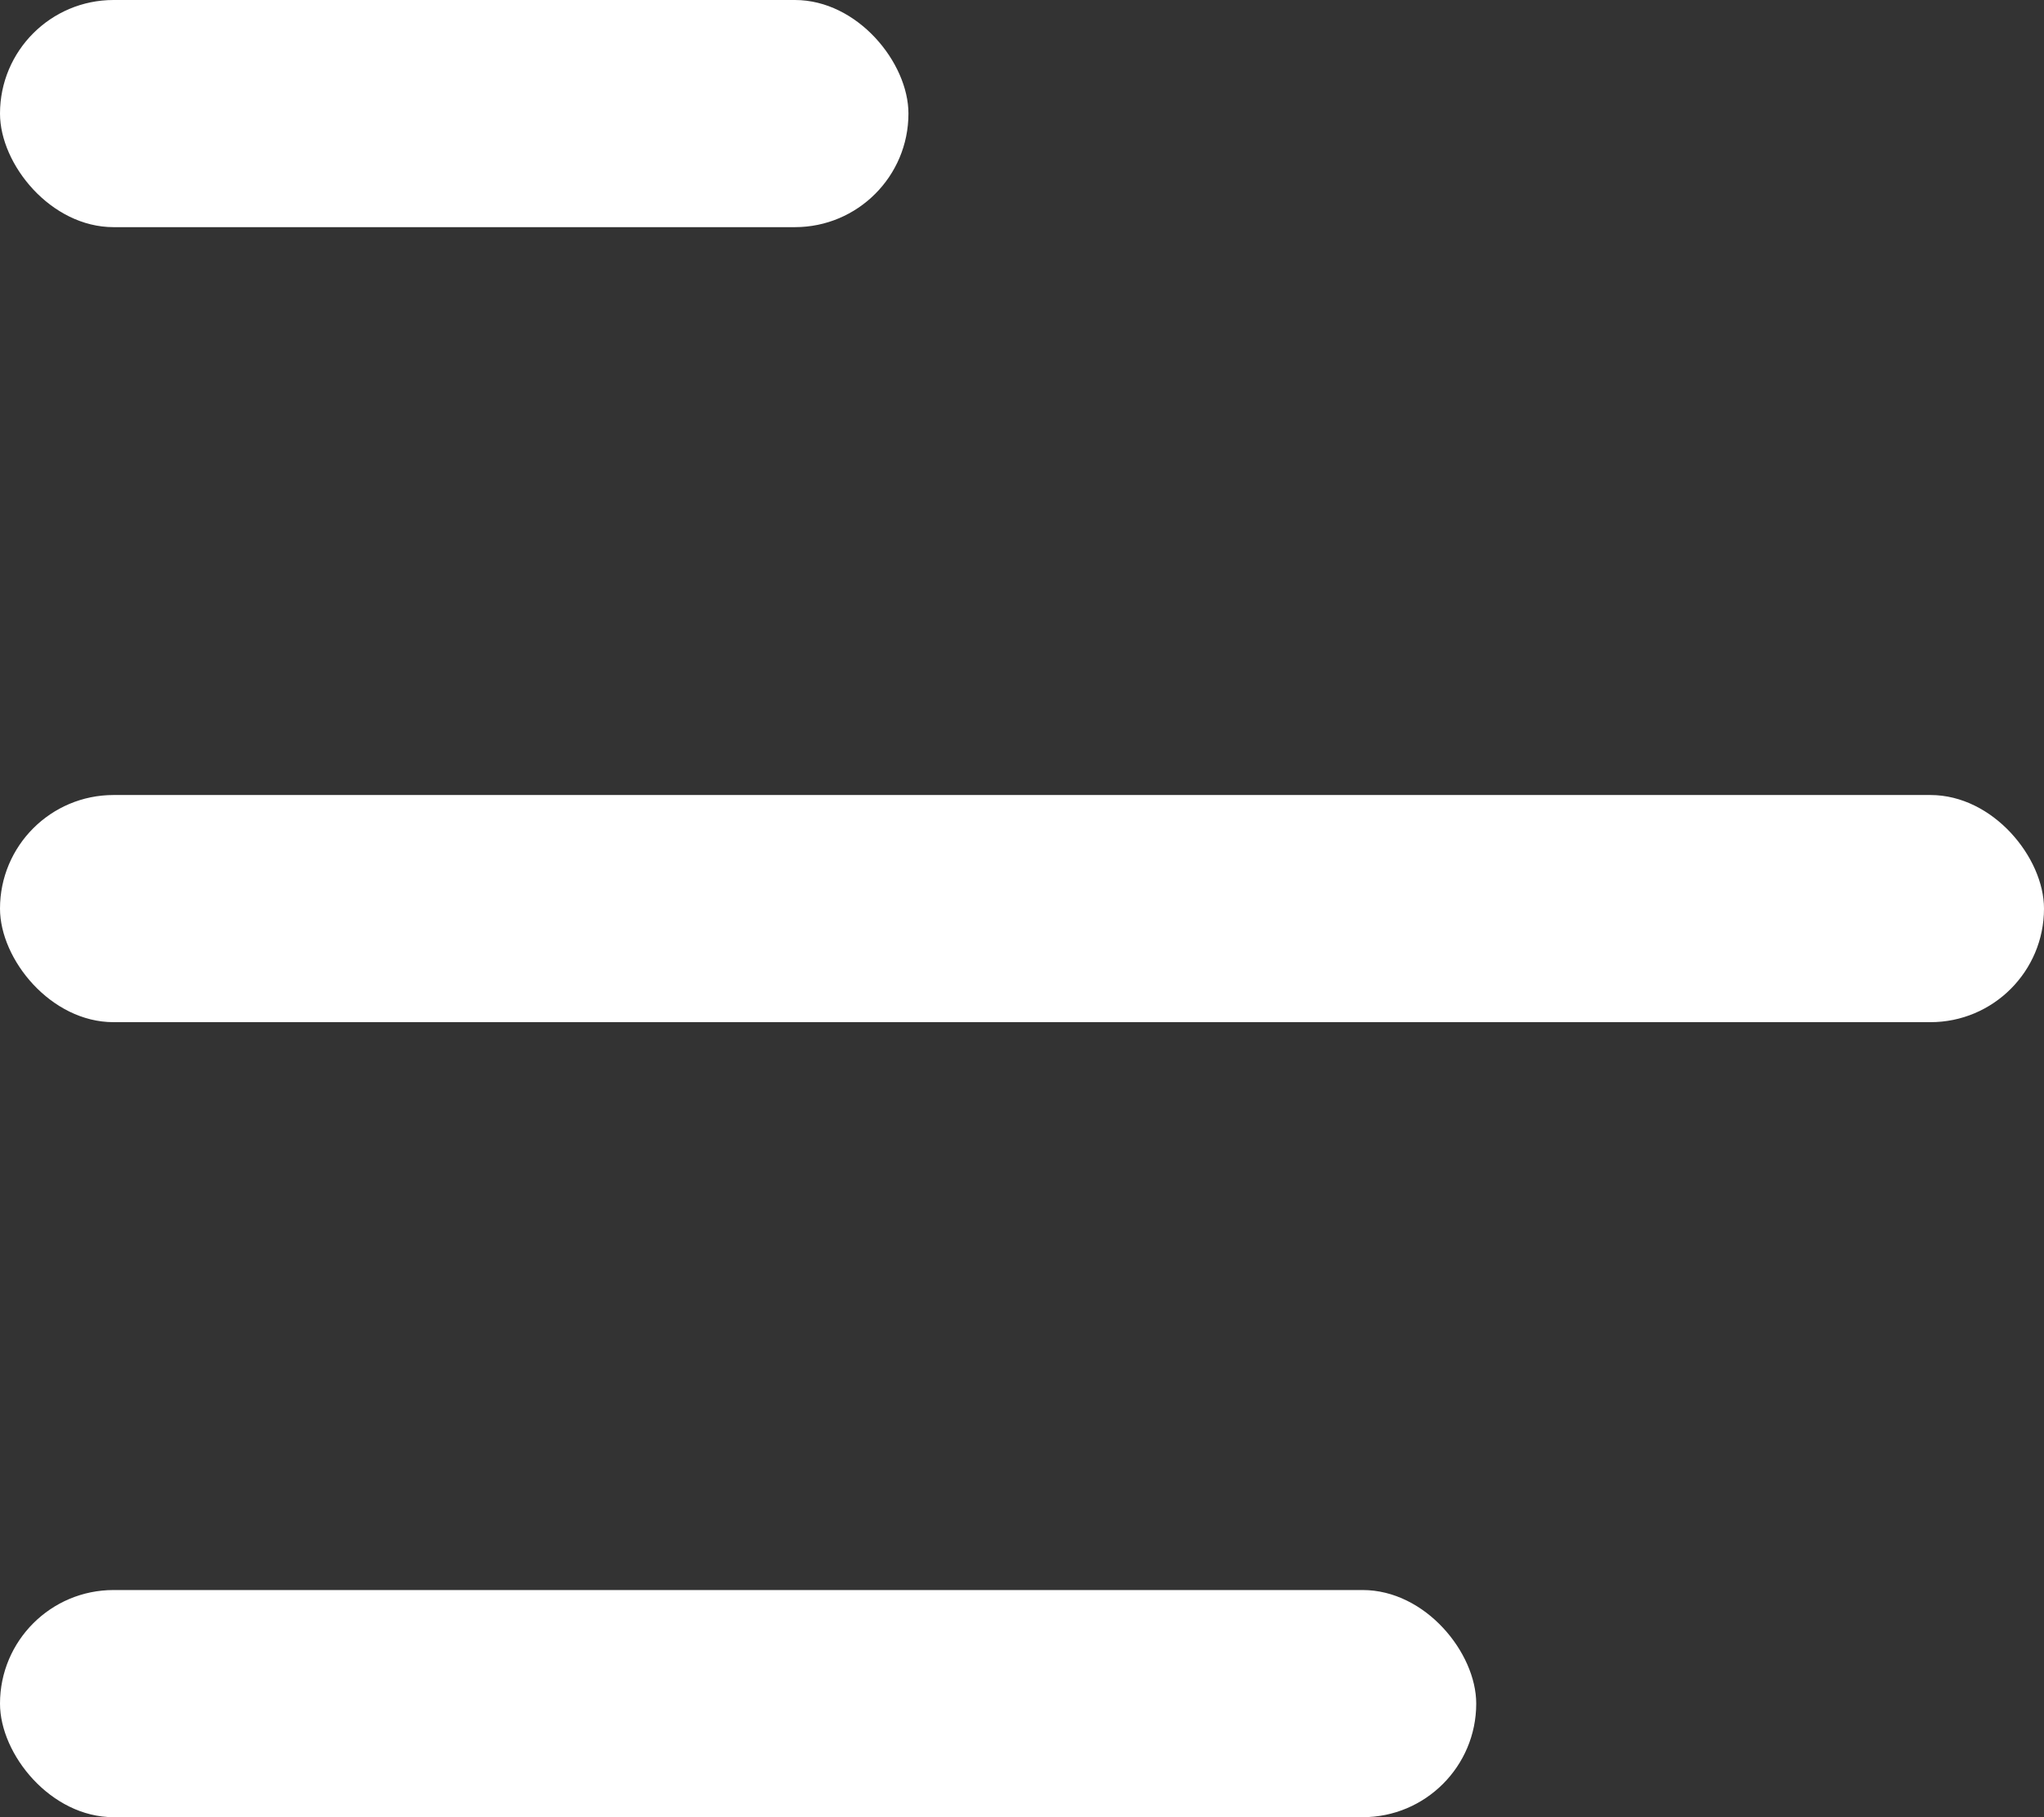 <svg xmlns="http://www.w3.org/2000/svg" viewBox="0 0 18 16">
  <rect x="0" y="0" width="18" height="16" fill="#333333" stroke="none"/>
  <defs>
    <style>
      .cls-1 {
        fill: #fff;
      }
    </style>
  </defs>
  <g id="picto_menu_burger" transform="translate(-20 -35)">
    <rect id="Rectangle_125" data-name="Rectangle 125" class="cls-1" width="8" height="2" rx="1" transform="translate(20 35)"/>
    <rect id="Rectangle_126" data-name="Rectangle 126" class="cls-1" width="18" height="2" rx="1" transform="translate(20 42)"/>
    <rect id="Rectangle_127" data-name="Rectangle 127" class="cls-1" width="13" height="2" rx="1" transform="translate(20 49)"/>
  </g>
</svg>
